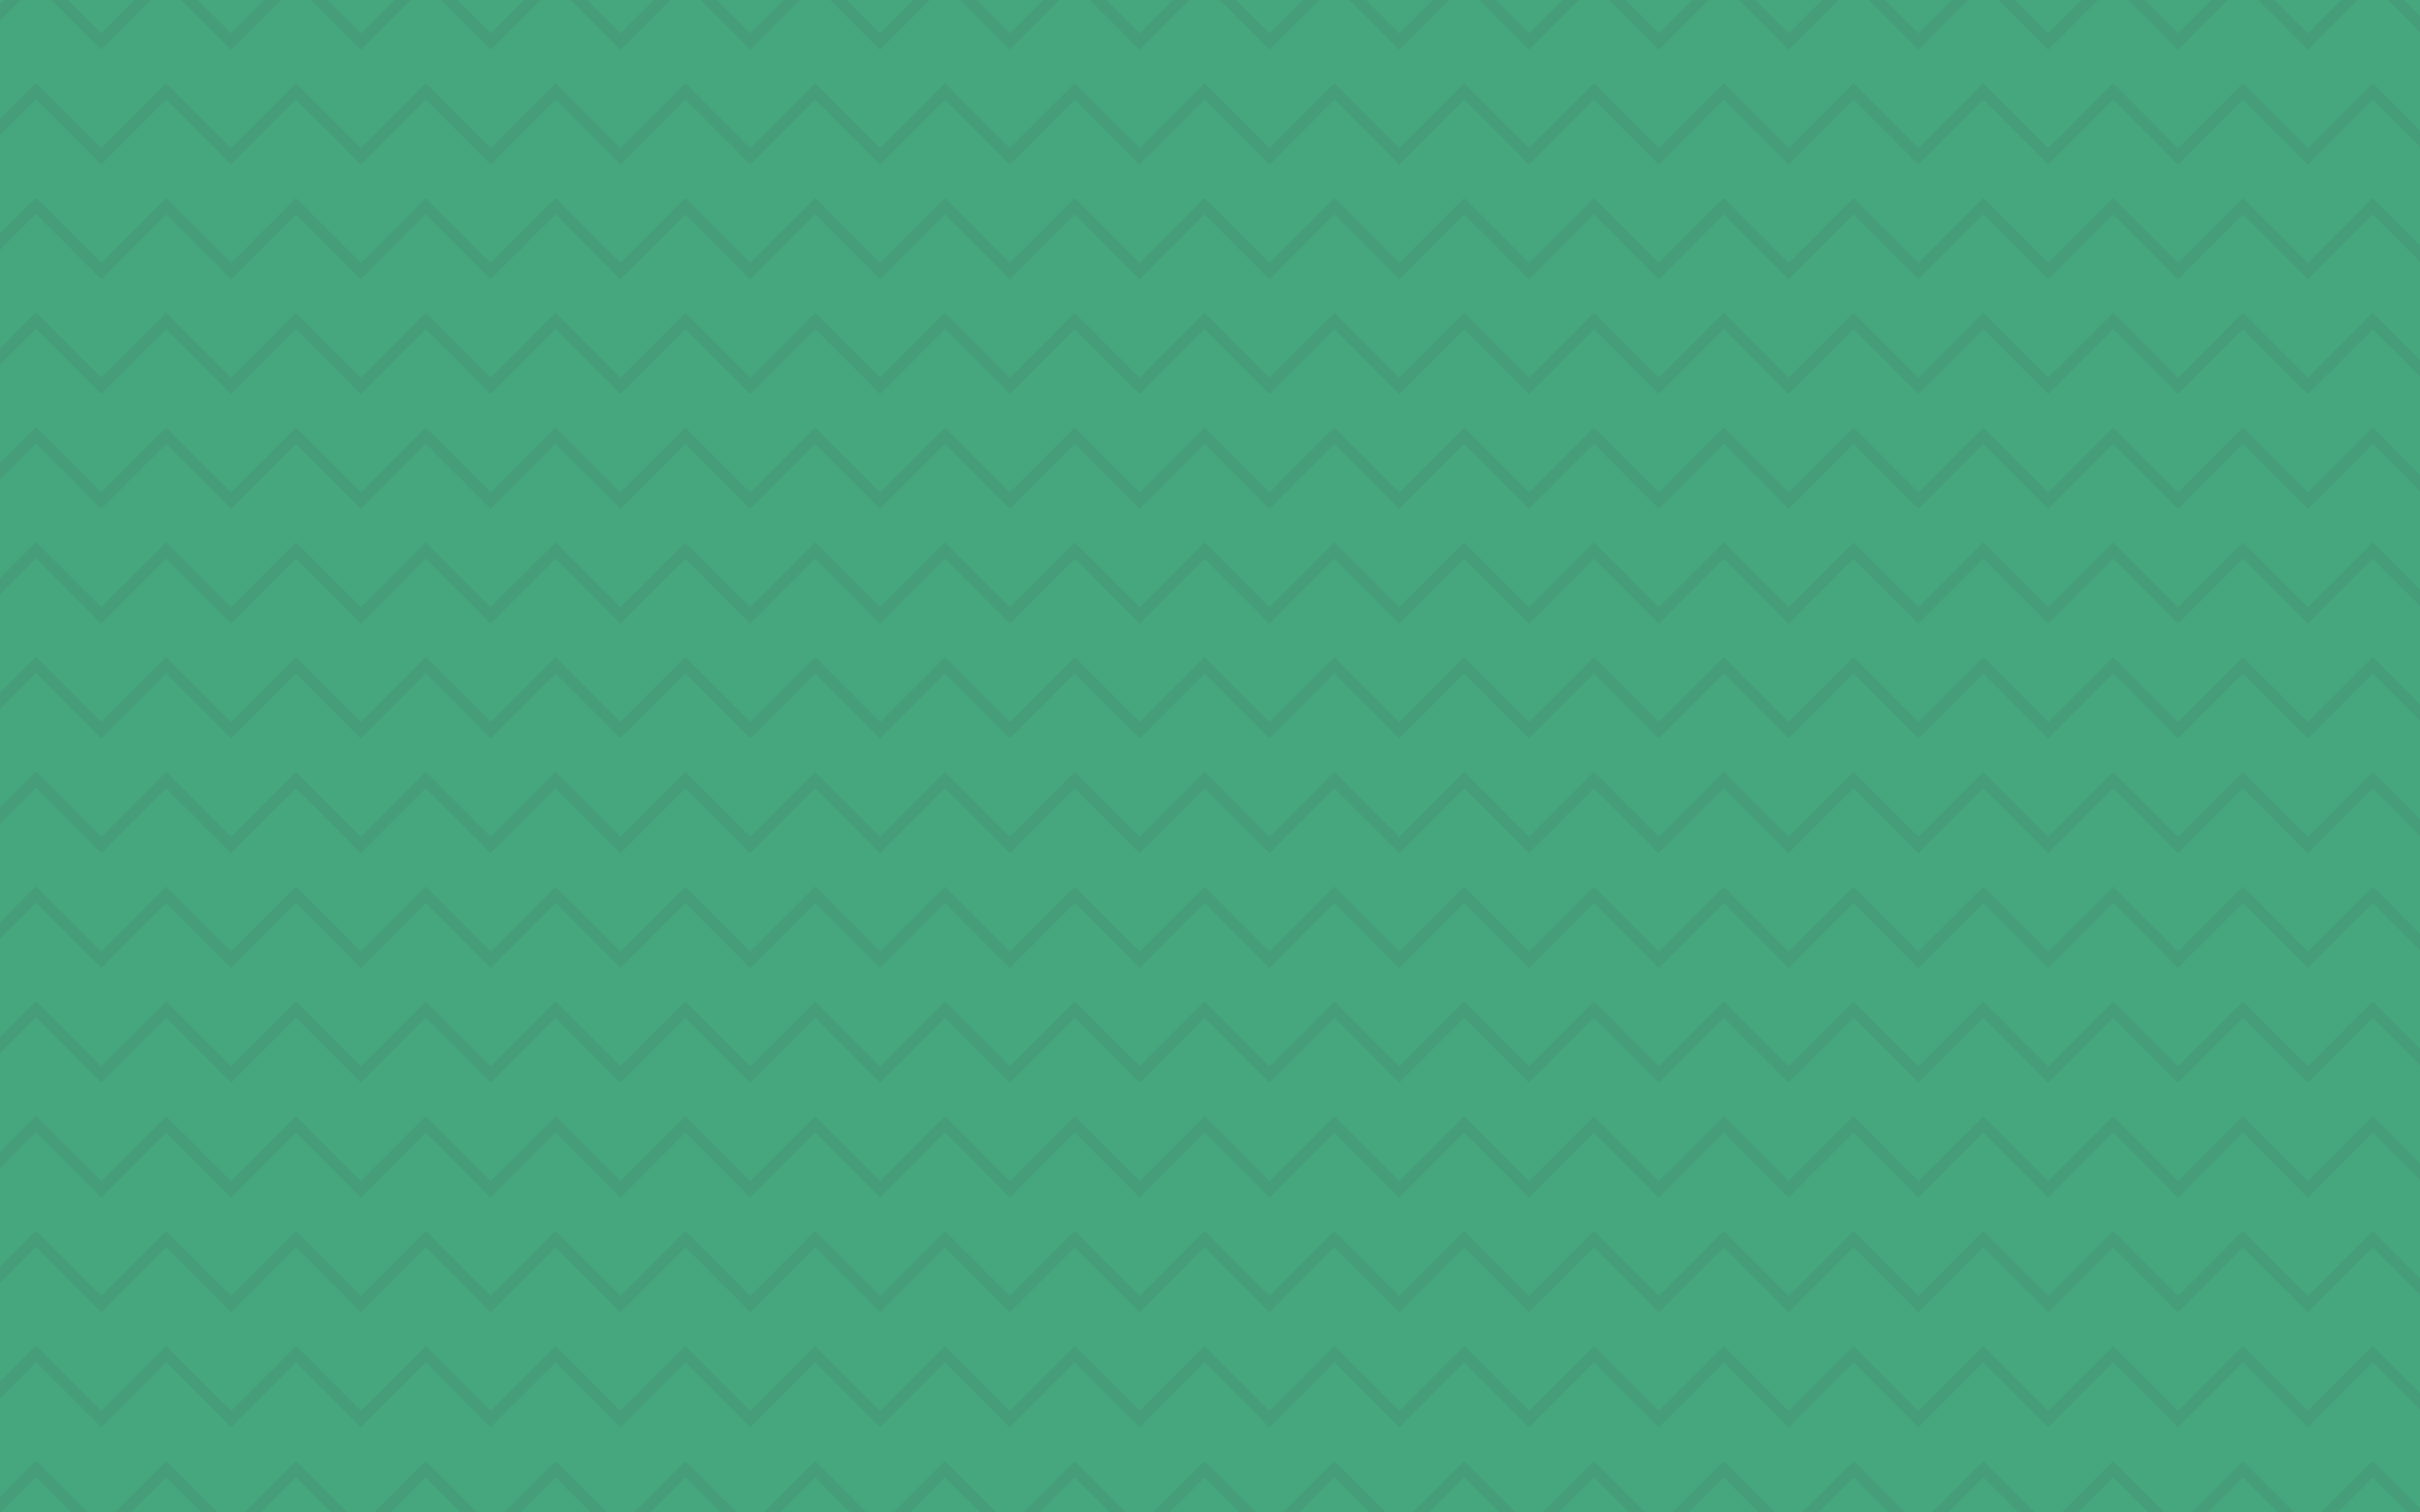 <svg width="1440" height="900" viewBox="0 0 1440 900" fill="none" xmlns="http://www.w3.org/2000/svg">
<g clip-path="url(#clip0_12_2935)">
<rect width="1440" height="1024" transform="translate(0 -62)" fill="#46A67E"/>
<path fill-rule="evenodd" clip-rule="evenodd" d="M-134.153 -18.703L-95.584 19.866L-57.161 -18.556L-56.656 -18.051L-56.003 -18.703L-17.434 19.866L20.988 -18.556L21.265 -18.279L21.689 -18.703L60.258 19.866L98.68 -18.556L98.729 -18.508L98.925 -18.703L137.494 19.866L175.916 -18.556L175.965 -18.508L176.16 -18.703L214.729 19.866L253.152 -18.556L253.2 -18.508L253.395 -18.703L291.964 19.866L330.387 -18.556L330.435 -18.508L330.631 -18.703L369.2 19.866L407.622 -18.556L407.671 -18.508L407.866 -18.703L446.435 19.866L484.857 -18.556L484.906 -18.508L485.101 -18.703L523.67 19.866L562.093 -18.556L562.142 -18.508L562.337 -18.703L600.906 19.866L639.328 -18.556L639.377 -18.508L639.572 -18.703L678.141 19.866L716.564 -18.556L716.612 -18.508L716.807 -18.703L755.376 19.866L793.799 -18.556L793.848 -18.508L794.043 -18.703L832.612 19.866L871.034 -18.556L871.083 -18.508L871.278 -18.703L909.847 19.866L948.27 -18.556L948.318 -18.508L948.514 -18.703L987.083 19.866L1025.51 -18.556L1025.55 -18.508L1025.75 -18.703L1064.32 19.866L1102.74 -18.556L1102.79 -18.508L1102.98 -18.703L1141.55 19.866L1179.98 -18.556L1180.02 -18.508L1180.22 -18.703L1218.79 19.866L1257.21 -18.556L1257.26 -18.507L1257.46 -18.703L1296.02 19.866L1334.45 -18.556L1334.5 -18.508L1334.69 -18.703L1373.26 19.866L1411.68 -18.556L1411.73 -18.508L1411.93 -18.703L1450.49 19.866L1488.92 -18.556L1488.97 -18.508L1489.16 -18.703L1527.73 19.866L1566.15 -18.556L1571 -13.709L1527.7 29.594L1522.85 24.747L1522.88 24.713L1489.11 -9.057L1450.46 29.594L1445.61 24.747L1445.65 24.713L1411.88 -9.057L1373.23 29.594L1368.38 24.747L1368.41 24.713L1334.64 -9.057L1295.99 29.594L1291.14 24.747L1291.18 24.713L1257.41 -9.057L1218.76 29.594L1213.91 24.747L1213.94 24.713L1180.17 -9.057L1141.52 29.594L1136.67 24.747L1136.71 24.713L1102.94 -9.057L1064.28 29.594L1059.44 24.747L1059.47 24.713L1025.7 -9.057L987.049 29.594L982.202 24.747L982.235 24.713L948.465 -9.057L909.814 29.594L904.966 24.747L905 24.713L871.23 -9.057L832.579 29.594L827.731 24.747L827.765 24.713L793.994 -9.057L755.343 29.594L750.496 24.747L750.529 24.713L716.759 -9.057L678.108 29.594L673.26 24.747L673.294 24.713L639.524 -9.057L600.873 29.594L596.025 24.747L596.059 24.713L562.288 -9.057L523.637 29.594L518.789 24.747L518.823 24.713L485.053 -9.057L446.402 29.594L441.554 24.747L441.588 24.713L407.817 -9.057L369.166 29.594L364.319 24.747L364.352 24.713L330.582 -9.057L291.931 29.594L287.083 24.747L287.117 24.713L253.347 -9.057L214.696 29.594L209.848 24.747L209.882 24.713L176.111 -9.057L137.46 29.594L132.613 24.747L132.646 24.713L98.876 -9.057L60.225 29.594L55.377 24.747L55.411 24.713L21.412 -9.286L-17.468 29.594L-22.315 24.747L-22.282 24.713L-56.509 -9.514L-95.617 29.594L-100.464 24.747L-100.431 24.713L-139 -13.856L-134.153 -18.703Z" fill="#459E79"/>
<path fill-rule="evenodd" clip-rule="evenodd" d="M-134.153 49.594L-95.584 88.163L-57.161 49.74L-56.656 50.246L-56.003 49.594L-17.434 88.163L20.988 49.74L21.265 50.018L21.689 49.594L60.258 88.163L98.68 49.74L98.729 49.789L98.925 49.594L137.494 88.163L175.916 49.74L175.965 49.789L176.16 49.594L214.729 88.163L253.152 49.74L253.2 49.789L253.395 49.594L291.964 88.163L330.387 49.74L330.435 49.789L330.631 49.594L369.2 88.163L407.622 49.74L407.671 49.789L407.866 49.594L446.435 88.163L484.857 49.74L484.906 49.789L485.101 49.594L523.67 88.163L562.093 49.74L562.142 49.789L562.337 49.594L600.906 88.163L639.328 49.74L639.377 49.789L639.572 49.594L678.141 88.163L716.564 49.74L716.612 49.789L716.807 49.594L755.376 88.163L793.799 49.74L793.848 49.789L794.043 49.594L832.612 88.163L871.034 49.74L871.083 49.789L871.278 49.594L909.847 88.163L948.27 49.74L948.318 49.789L948.514 49.594L987.083 88.163L1025.51 49.74L1025.55 49.789L1025.75 49.594L1064.32 88.163L1102.74 49.74L1102.79 49.789L1102.98 49.594L1141.55 88.163L1179.98 49.74L1180.02 49.789L1180.22 49.594L1218.79 88.163L1257.21 49.74L1257.26 49.79L1257.46 49.594L1296.02 88.163L1334.45 49.74L1334.5 49.789L1334.69 49.594L1373.26 88.163L1411.68 49.74L1411.73 49.789L1411.93 49.594L1450.49 88.163L1488.92 49.74L1488.97 49.789L1489.16 49.594L1527.73 88.163L1566.15 49.74L1571 54.588L1527.7 97.891L1522.85 93.044L1522.88 93.01L1489.11 59.24L1450.46 97.891L1445.61 93.044L1445.65 93.01L1411.88 59.24L1373.23 97.891L1368.38 93.044L1368.41 93.01L1334.64 59.24L1295.99 97.891L1291.14 93.044L1291.18 93.01L1257.41 59.24L1218.76 97.891L1213.91 93.044L1213.94 93.01L1180.17 59.24L1141.52 97.891L1136.67 93.044L1136.71 93.01L1102.94 59.24L1064.28 97.891L1059.44 93.044L1059.47 93.01L1025.7 59.24L987.049 97.891L982.202 93.044L982.235 93.01L948.465 59.24L909.814 97.891L904.966 93.044L905 93.01L871.23 59.24L832.579 97.891L827.731 93.044L827.765 93.01L793.994 59.24L755.343 97.891L750.496 93.044L750.529 93.01L716.759 59.24L678.108 97.891L673.26 93.044L673.294 93.01L639.524 59.24L600.873 97.891L596.025 93.044L596.059 93.01L562.288 59.24L523.637 97.891L518.789 93.044L518.823 93.01L485.053 59.24L446.402 97.891L441.554 93.044L441.588 93.01L407.817 59.24L369.166 97.891L364.319 93.044L364.352 93.01L330.582 59.24L291.931 97.891L287.083 93.044L287.117 93.01L253.347 59.24L214.696 97.891L209.848 93.044L209.882 93.01L176.111 59.24L137.46 97.891L132.613 93.044L132.646 93.01L98.876 59.24L60.225 97.891L55.377 93.044L55.411 93.01L21.412 59.011L-17.468 97.891L-22.315 93.044L-22.282 93.01L-56.509 58.783L-95.617 97.891L-100.464 93.044L-100.431 93.01L-139 54.441L-134.153 49.594Z" fill="#459E79"/>
<path fill-rule="evenodd" clip-rule="evenodd" d="M-134.153 117.891L-95.584 156.46L-57.161 118.037L-56.656 118.543L-56.003 117.891L-17.434 156.46L20.988 118.037L21.265 118.315L21.689 117.891L60.258 156.46L98.68 118.037L98.729 118.086L98.925 117.891L137.494 156.46L175.916 118.037L175.965 118.086L176.16 117.891L214.729 156.46L253.152 118.037L253.2 118.086L253.395 117.891L291.964 156.46L330.387 118.037L330.435 118.086L330.631 117.891L369.2 156.46L407.622 118.037L407.671 118.086L407.866 117.891L446.435 156.46L484.857 118.037L484.906 118.086L485.101 117.891L523.67 156.46L562.093 118.037L562.142 118.086L562.337 117.891L600.906 156.46L639.328 118.037L639.377 118.086L639.572 117.891L678.141 156.46L716.564 118.037L716.612 118.086L716.807 117.891L755.376 156.46L793.799 118.037L793.848 118.086L794.043 117.891L832.612 156.46L871.034 118.037L871.083 118.086L871.278 117.891L909.847 156.46L948.27 118.037L948.318 118.086L948.514 117.891L987.083 156.46L1025.51 118.037L1025.55 118.086L1025.75 117.891L1064.32 156.46L1102.74 118.037L1102.79 118.086L1102.98 117.891L1141.55 156.46L1179.98 118.037L1180.02 118.086L1180.22 117.891L1218.79 156.46L1257.21 118.037L1257.26 118.087L1257.46 117.891L1296.02 156.46L1334.45 118.037L1334.5 118.086L1334.69 117.891L1373.26 156.46L1411.68 118.037L1411.73 118.086L1411.93 117.891L1450.49 156.46L1488.92 118.037L1488.97 118.086L1489.16 117.891L1527.73 156.46L1566.15 118.037L1571 122.885L1527.7 166.188L1522.85 161.341L1522.88 161.307L1489.11 127.537L1450.46 166.188L1445.61 161.341L1445.65 161.307L1411.88 127.537L1373.23 166.188L1368.38 161.341L1368.41 161.307L1334.64 127.537L1295.99 166.188L1291.14 161.341L1291.18 161.307L1257.41 127.537L1218.76 166.188L1213.91 161.341L1213.94 161.307L1180.17 127.537L1141.52 166.188L1136.67 161.341L1136.71 161.307L1102.94 127.537L1064.28 166.188L1059.44 161.341L1059.47 161.307L1025.7 127.537L987.049 166.188L982.202 161.341L982.235 161.307L948.465 127.537L909.814 166.188L904.966 161.341L905 161.307L871.23 127.537L832.579 166.188L827.731 161.341L827.765 161.307L793.994 127.537L755.343 166.188L750.496 161.341L750.529 161.307L716.759 127.537L678.108 166.188L673.26 161.341L673.294 161.307L639.524 127.537L600.873 166.188L596.025 161.341L596.059 161.307L562.288 127.537L523.637 166.188L518.789 161.341L518.823 161.307L485.053 127.537L446.402 166.188L441.554 161.341L441.588 161.307L407.817 127.537L369.166 166.188L364.319 161.341L364.352 161.307L330.582 127.537L291.931 166.188L287.083 161.341L287.117 161.307L253.347 127.537L214.696 166.188L209.848 161.341L209.882 161.307L176.111 127.537L137.46 166.188L132.613 161.341L132.646 161.307L98.876 127.537L60.225 166.188L55.377 161.341L55.411 161.307L21.412 127.308L-17.468 166.188L-22.315 161.341L-22.282 161.307L-56.509 127.08L-95.617 166.188L-100.464 161.341L-100.431 161.307L-139 122.738L-134.153 117.891Z" fill="#459E79"/>
<path fill-rule="evenodd" clip-rule="evenodd" d="M-134.153 186.188L-95.584 224.757L-57.161 186.334L-56.656 186.84L-56.003 186.188L-17.434 224.757L20.988 186.334L21.265 186.612L21.689 186.188L60.258 224.757L98.68 186.334L98.729 186.383L98.925 186.188L137.494 224.757L175.916 186.334L175.965 186.383L176.16 186.188L214.729 224.757L253.152 186.334L253.2 186.383L253.395 186.188L291.964 224.757L330.387 186.334L330.435 186.383L330.631 186.188L369.2 224.757L407.622 186.334L407.671 186.383L407.866 186.188L446.435 224.757L484.857 186.334L484.906 186.383L485.101 186.188L523.67 224.757L562.093 186.334L562.142 186.383L562.337 186.188L600.906 224.757L639.328 186.334L639.377 186.383L639.572 186.188L678.141 224.757L716.564 186.334L716.612 186.383L716.807 186.188L755.376 224.757L793.799 186.334L793.848 186.383L794.043 186.188L832.612 224.757L871.034 186.334L871.083 186.383L871.278 186.188L909.847 224.757L948.27 186.334L948.318 186.383L948.514 186.188L987.083 224.757L1025.51 186.334L1025.55 186.383L1025.75 186.188L1064.32 224.757L1102.74 186.334L1102.79 186.383L1102.98 186.188L1141.55 224.757L1179.98 186.334L1180.02 186.383L1180.22 186.188L1218.79 224.757L1257.21 186.334L1257.26 186.384L1257.46 186.188L1296.02 224.757L1334.45 186.334L1334.5 186.383L1334.69 186.188L1373.26 224.757L1411.68 186.334L1411.73 186.383L1411.93 186.188L1450.49 224.757L1488.92 186.334L1488.97 186.383L1489.16 186.188L1527.73 224.757L1566.15 186.334L1571 191.182L1527.7 234.485L1522.85 229.638L1522.88 229.604L1489.11 195.834L1450.46 234.485L1445.61 229.638L1445.65 229.604L1411.88 195.834L1373.23 234.485L1368.38 229.638L1368.41 229.604L1334.64 195.834L1295.99 234.485L1291.14 229.638L1291.18 229.604L1257.41 195.834L1218.76 234.485L1213.91 229.638L1213.94 229.604L1180.17 195.834L1141.52 234.485L1136.67 229.638L1136.71 229.604L1102.94 195.834L1064.28 234.485L1059.44 229.638L1059.47 229.604L1025.7 195.834L987.049 234.485L982.202 229.638L982.235 229.604L948.465 195.834L909.814 234.485L904.966 229.638L905 229.604L871.23 195.834L832.579 234.485L827.731 229.638L827.765 229.604L793.994 195.834L755.343 234.485L750.496 229.638L750.529 229.604L716.759 195.834L678.108 234.485L673.26 229.638L673.294 229.604L639.524 195.834L600.873 234.485L596.025 229.638L596.059 229.604L562.288 195.834L523.637 234.485L518.789 229.638L518.823 229.604L485.053 195.834L446.402 234.485L441.554 229.638L441.588 229.604L407.817 195.834L369.166 234.485L364.319 229.638L364.352 229.604L330.582 195.834L291.931 234.485L287.083 229.638L287.117 229.604L253.347 195.834L214.696 234.485L209.848 229.638L209.882 229.604L176.111 195.834L137.46 234.485L132.613 229.638L132.646 229.604L98.876 195.834L60.225 234.485L55.377 229.638L55.411 229.604L21.412 195.605L-17.468 234.485L-22.315 229.638L-22.282 229.604L-56.509 195.377L-95.617 234.485L-100.464 229.638L-100.431 229.604L-139 191.035L-134.153 186.188Z" fill="#459E79"/>
<path fill-rule="evenodd" clip-rule="evenodd" d="M-134.153 254.485L-95.584 293.054L-57.161 254.631L-56.656 255.137L-56.003 254.485L-17.434 293.054L20.988 254.631L21.265 254.909L21.689 254.485L60.258 293.054L98.68 254.631L98.729 254.68L98.925 254.485L137.494 293.054L175.916 254.631L175.965 254.68L176.16 254.485L214.729 293.054L253.152 254.631L253.2 254.68L253.395 254.485L291.964 293.054L330.387 254.631L330.435 254.68L330.631 254.485L369.2 293.054L407.622 254.631L407.671 254.68L407.866 254.485L446.435 293.054L484.857 254.631L484.906 254.68L485.101 254.485L523.67 293.054L562.093 254.631L562.142 254.68L562.337 254.485L600.906 293.054L639.328 254.631L639.377 254.68L639.572 254.485L678.141 293.054L716.564 254.631L716.612 254.68L716.807 254.485L755.376 293.054L793.799 254.631L793.848 254.68L794.043 254.485L832.612 293.054L871.034 254.631L871.083 254.68L871.278 254.485L909.847 293.054L948.27 254.631L948.318 254.68L948.514 254.485L987.083 293.054L1025.51 254.631L1025.55 254.68L1025.75 254.485L1064.32 293.054L1102.74 254.631L1102.79 254.68L1102.98 254.485L1141.55 293.054L1179.98 254.631L1180.02 254.68L1180.22 254.485L1218.79 293.054L1257.21 254.631L1257.26 254.681L1257.46 254.485L1296.02 293.054L1334.45 254.631L1334.5 254.68L1334.69 254.485L1373.26 293.054L1411.68 254.631L1411.73 254.68L1411.93 254.485L1450.49 293.054L1488.92 254.631L1488.97 254.68L1489.16 254.485L1527.73 293.054L1566.15 254.631L1571 259.479L1527.7 302.782L1522.85 297.935L1522.88 297.901L1489.11 264.131L1450.46 302.782L1445.61 297.935L1445.65 297.901L1411.88 264.131L1373.23 302.782L1368.38 297.935L1368.41 297.901L1334.64 264.131L1295.99 302.782L1291.14 297.935L1291.18 297.901L1257.41 264.131L1218.76 302.782L1213.91 297.935L1213.94 297.901L1180.17 264.131L1141.52 302.782L1136.67 297.935L1136.71 297.901L1102.94 264.131L1064.28 302.782L1059.44 297.935L1059.47 297.901L1025.7 264.131L987.049 302.782L982.202 297.935L982.235 297.901L948.465 264.131L909.814 302.782L904.966 297.935L905 297.901L871.23 264.131L832.579 302.782L827.731 297.935L827.765 297.901L793.994 264.131L755.343 302.782L750.496 297.935L750.529 297.901L716.759 264.131L678.108 302.782L673.26 297.935L673.294 297.901L639.524 264.131L600.873 302.782L596.025 297.935L596.059 297.901L562.288 264.131L523.637 302.782L518.789 297.935L518.823 297.901L485.053 264.131L446.402 302.782L441.554 297.935L441.588 297.901L407.817 264.131L369.166 302.782L364.319 297.935L364.352 297.901L330.582 264.131L291.931 302.782L287.083 297.935L287.117 297.901L253.347 264.131L214.696 302.782L209.848 297.935L209.882 297.901L176.111 264.131L137.46 302.782L132.613 297.935L132.646 297.901L98.876 264.131L60.225 302.782L55.377 297.935L55.411 297.901L21.412 263.902L-17.468 302.782L-22.315 297.935L-22.282 297.901L-56.509 263.674L-95.617 302.782L-100.464 297.935L-100.431 297.901L-139 259.332L-134.153 254.485Z" fill="#459E79"/>
<path fill-rule="evenodd" clip-rule="evenodd" d="M-134.153 322.782L-95.584 361.351L-57.161 322.928L-56.656 323.434L-56.003 322.782L-17.434 361.351L20.988 322.928L21.265 323.206L21.689 322.782L60.258 361.351L98.68 322.928L98.729 322.977L98.925 322.782L137.494 361.351L175.916 322.928L175.965 322.977L176.16 322.782L214.729 361.351L253.152 322.928L253.2 322.977L253.395 322.782L291.964 361.351L330.387 322.928L330.435 322.977L330.631 322.782L369.2 361.351L407.622 322.928L407.671 322.977L407.866 322.782L446.435 361.351L484.857 322.928L484.906 322.977L485.101 322.782L523.67 361.351L562.093 322.928L562.142 322.977L562.337 322.782L600.906 361.351L639.328 322.928L639.377 322.977L639.572 322.782L678.141 361.351L716.564 322.928L716.612 322.977L716.807 322.782L755.376 361.351L793.799 322.928L793.848 322.977L794.043 322.782L832.612 361.351L871.034 322.928L871.083 322.977L871.278 322.782L909.847 361.351L948.27 322.928L948.318 322.977L948.514 322.782L987.083 361.351L1025.51 322.928L1025.55 322.977L1025.75 322.782L1064.32 361.351L1102.74 322.928L1102.79 322.977L1102.98 322.782L1141.55 361.351L1179.98 322.928L1180.02 322.977L1180.22 322.782L1218.79 361.351L1257.21 322.928L1257.26 322.978L1257.46 322.782L1296.02 361.351L1334.45 322.928L1334.5 322.977L1334.69 322.782L1373.26 361.351L1411.68 322.928L1411.73 322.977L1411.93 322.782L1450.49 361.351L1488.92 322.928L1488.97 322.977L1489.16 322.782L1527.73 361.351L1566.15 322.928L1571 327.776L1527.7 371.079L1522.85 366.232L1522.88 366.198L1489.11 332.428L1450.46 371.079L1445.61 366.232L1445.65 366.198L1411.88 332.428L1373.23 371.079L1368.38 366.232L1368.41 366.198L1334.64 332.428L1295.99 371.079L1291.14 366.232L1291.18 366.198L1257.41 332.428L1218.76 371.079L1213.91 366.232L1213.94 366.198L1180.17 332.428L1141.52 371.079L1136.67 366.232L1136.71 366.198L1102.94 332.428L1064.28 371.079L1059.44 366.232L1059.47 366.198L1025.7 332.428L987.049 371.079L982.202 366.232L982.235 366.198L948.465 332.428L909.814 371.079L904.966 366.232L905 366.198L871.23 332.428L832.579 371.079L827.731 366.232L827.765 366.198L793.994 332.428L755.343 371.079L750.496 366.232L750.529 366.198L716.759 332.428L678.108 371.079L673.26 366.232L673.294 366.198L639.524 332.428L600.873 371.079L596.025 366.232L596.059 366.198L562.288 332.428L523.637 371.079L518.789 366.232L518.823 366.198L485.053 332.428L446.402 371.079L441.554 366.232L441.588 366.198L407.817 332.428L369.166 371.079L364.319 366.232L364.352 366.198L330.582 332.428L291.931 371.079L287.083 366.232L287.117 366.198L253.347 332.428L214.696 371.079L209.848 366.232L209.882 366.198L176.111 332.428L137.46 371.079L132.613 366.232L132.646 366.198L98.876 332.428L60.225 371.079L55.377 366.232L55.411 366.198L21.412 332.199L-17.468 371.079L-22.315 366.232L-22.282 366.198L-56.509 331.971L-95.617 371.079L-100.464 366.232L-100.431 366.198L-139 327.629L-134.153 322.782Z" fill="#459E79"/>
<path fill-rule="evenodd" clip-rule="evenodd" d="M-134.153 391.079L-95.584 429.648L-57.161 391.225L-56.656 391.731L-56.003 391.079L-17.434 429.648L20.988 391.225L21.265 391.503L21.689 391.079L60.258 429.648L98.68 391.225L98.729 391.274L98.925 391.079L137.494 429.648L175.916 391.225L175.965 391.274L176.16 391.079L214.729 429.648L253.152 391.225L253.2 391.274L253.395 391.079L291.964 429.648L330.387 391.225L330.435 391.274L330.631 391.079L369.2 429.648L407.622 391.225L407.671 391.274L407.866 391.079L446.435 429.648L484.857 391.225L484.906 391.274L485.101 391.079L523.67 429.648L562.093 391.225L562.142 391.274L562.337 391.079L600.906 429.648L639.328 391.225L639.377 391.274L639.572 391.079L678.141 429.648L716.564 391.225L716.612 391.274L716.807 391.079L755.376 429.648L793.799 391.225L793.848 391.274L794.043 391.079L832.612 429.648L871.034 391.225L871.083 391.274L871.278 391.079L909.847 429.648L948.27 391.225L948.318 391.274L948.514 391.079L987.083 429.648L1025.51 391.225L1025.55 391.274L1025.75 391.079L1064.32 429.648L1102.74 391.225L1102.79 391.274L1102.98 391.079L1141.55 429.648L1179.98 391.225L1180.02 391.274L1180.22 391.079L1218.79 429.648L1257.21 391.225L1257.26 391.275L1257.46 391.079L1296.02 429.648L1334.45 391.225L1334.5 391.274L1334.69 391.079L1373.26 429.648L1411.68 391.225L1411.73 391.274L1411.93 391.079L1450.49 429.648L1488.92 391.225L1488.97 391.274L1489.16 391.079L1527.73 429.648L1566.15 391.225L1571 396.073L1527.7 439.376L1522.85 434.529L1522.88 434.495L1489.11 400.725L1450.46 439.376L1445.61 434.529L1445.65 434.495L1411.88 400.725L1373.23 439.376L1368.38 434.529L1368.41 434.495L1334.64 400.725L1295.99 439.376L1291.14 434.529L1291.18 434.495L1257.41 400.725L1218.76 439.376L1213.91 434.529L1213.94 434.495L1180.17 400.725L1141.52 439.376L1136.67 434.529L1136.71 434.495L1102.94 400.725L1064.28 439.376L1059.44 434.529L1059.47 434.495L1025.7 400.725L987.049 439.376L982.202 434.529L982.235 434.495L948.465 400.725L909.814 439.376L904.966 434.529L905 434.495L871.23 400.725L832.579 439.376L827.731 434.529L827.765 434.495L793.994 400.725L755.343 439.376L750.496 434.529L750.529 434.495L716.759 400.725L678.108 439.376L673.26 434.529L673.294 434.495L639.524 400.725L600.873 439.376L596.025 434.529L596.059 434.495L562.288 400.725L523.637 439.376L518.789 434.529L518.823 434.495L485.053 400.725L446.402 439.376L441.554 434.529L441.588 434.495L407.817 400.725L369.166 439.376L364.319 434.529L364.352 434.495L330.582 400.725L291.931 439.376L287.083 434.529L287.117 434.495L253.347 400.725L214.696 439.376L209.848 434.529L209.882 434.495L176.111 400.725L137.46 439.376L132.613 434.529L132.646 434.495L98.876 400.725L60.225 439.376L55.377 434.529L55.411 434.495L21.412 400.496L-17.468 439.376L-22.315 434.529L-22.282 434.495L-56.509 400.268L-95.617 439.376L-100.464 434.529L-100.431 434.495L-139 395.926L-134.153 391.079Z" fill="#459E79"/>
<path fill-rule="evenodd" clip-rule="evenodd" d="M-134.153 459.376L-95.584 497.945L-57.161 459.522L-56.656 460.028L-56.003 459.376L-17.434 497.945L20.988 459.522L21.265 459.8L21.689 459.376L60.258 497.945L98.68 459.522L98.729 459.571L98.925 459.376L137.494 497.945L175.916 459.522L175.965 459.571L176.16 459.376L214.729 497.945L253.152 459.522L253.2 459.571L253.395 459.376L291.964 497.945L330.387 459.522L330.435 459.571L330.631 459.376L369.2 497.945L407.622 459.522L407.671 459.571L407.866 459.376L446.435 497.945L484.857 459.522L484.906 459.571L485.101 459.376L523.67 497.945L562.093 459.522L562.142 459.571L562.337 459.376L600.906 497.945L639.328 459.522L639.377 459.571L639.572 459.376L678.141 497.945L716.564 459.522L716.612 459.571L716.807 459.376L755.376 497.945L793.799 459.522L793.848 459.571L794.043 459.376L832.612 497.945L871.034 459.522L871.083 459.571L871.278 459.376L909.847 497.945L948.27 459.522L948.318 459.571L948.514 459.376L987.083 497.945L1025.51 459.522L1025.55 459.571L1025.75 459.376L1064.32 497.945L1102.74 459.522L1102.79 459.571L1102.98 459.376L1141.55 497.945L1179.98 459.522L1180.02 459.571L1180.22 459.376L1218.79 497.945L1257.21 459.522L1257.26 459.572L1257.46 459.376L1296.02 497.945L1334.45 459.522L1334.5 459.571L1334.69 459.376L1373.26 497.945L1411.68 459.522L1411.73 459.571L1411.93 459.376L1450.49 497.945L1488.92 459.522L1488.97 459.571L1489.16 459.376L1527.73 497.945L1566.15 459.522L1571 464.37L1527.7 507.673L1522.85 502.826L1522.88 502.792L1489.11 469.022L1450.46 507.673L1445.61 502.826L1445.65 502.792L1411.88 469.022L1373.23 507.673L1368.38 502.826L1368.41 502.792L1334.64 469.022L1295.99 507.673L1291.14 502.826L1291.18 502.792L1257.41 469.022L1218.76 507.673L1213.91 502.826L1213.94 502.792L1180.17 469.022L1141.52 507.673L1136.67 502.826L1136.71 502.792L1102.94 469.022L1064.28 507.673L1059.44 502.826L1059.47 502.792L1025.7 469.022L987.049 507.673L982.202 502.826L982.235 502.792L948.465 469.022L909.814 507.673L904.966 502.826L905 502.792L871.23 469.022L832.579 507.673L827.731 502.826L827.765 502.792L793.994 469.022L755.343 507.673L750.496 502.826L750.529 502.792L716.759 469.022L678.108 507.673L673.26 502.826L673.294 502.792L639.524 469.022L600.873 507.673L596.025 502.826L596.059 502.792L562.288 469.022L523.637 507.673L518.789 502.826L518.823 502.792L485.053 469.022L446.402 507.673L441.554 502.826L441.588 502.792L407.817 469.022L369.166 507.673L364.319 502.826L364.352 502.792L330.582 469.022L291.931 507.673L287.083 502.826L287.117 502.792L253.347 469.022L214.696 507.673L209.848 502.826L209.882 502.792L176.111 469.022L137.46 507.673L132.613 502.826L132.646 502.792L98.876 469.022L60.225 507.673L55.377 502.826L55.411 502.792L21.412 468.793L-17.468 507.673L-22.315 502.826L-22.282 502.792L-56.509 468.565L-95.617 507.673L-100.464 502.826L-100.431 502.792L-139 464.223L-134.153 459.376Z" fill="#459E79"/>
<path fill-rule="evenodd" clip-rule="evenodd" d="M-134.153 527.673L-95.584 566.242L-57.161 527.819L-56.656 528.325L-56.003 527.673L-17.434 566.242L20.988 527.819L21.265 528.097L21.689 527.673L60.258 566.242L98.68 527.819L98.729 527.868L98.925 527.673L137.494 566.242L175.916 527.819L175.965 527.868L176.16 527.673L214.729 566.242L253.152 527.819L253.2 527.868L253.395 527.673L291.964 566.242L330.387 527.819L330.435 527.868L330.631 527.673L369.2 566.242L407.622 527.819L407.671 527.868L407.866 527.673L446.435 566.242L484.857 527.819L484.906 527.868L485.101 527.673L523.67 566.242L562.093 527.819L562.142 527.868L562.337 527.673L600.906 566.242L639.328 527.819L639.377 527.868L639.572 527.673L678.141 566.242L716.564 527.819L716.612 527.868L716.807 527.673L755.376 566.242L793.799 527.819L793.848 527.868L794.043 527.673L832.612 566.242L871.034 527.819L871.083 527.868L871.278 527.673L909.847 566.242L948.27 527.819L948.318 527.868L948.514 527.673L987.083 566.242L1025.51 527.819L1025.55 527.868L1025.75 527.673L1064.32 566.242L1102.74 527.819L1102.79 527.868L1102.98 527.673L1141.55 566.242L1179.98 527.819L1180.02 527.868L1180.22 527.673L1218.79 566.242L1257.21 527.819L1257.26 527.869L1257.46 527.673L1296.02 566.242L1334.45 527.819L1334.5 527.868L1334.69 527.673L1373.26 566.242L1411.68 527.819L1411.73 527.868L1411.93 527.673L1450.49 566.242L1488.92 527.819L1488.97 527.868L1489.16 527.673L1527.73 566.242L1566.15 527.819L1571 532.667L1527.7 575.97L1522.85 571.123L1522.88 571.089L1489.11 537.319L1450.46 575.97L1445.61 571.123L1445.65 571.089L1411.88 537.319L1373.23 575.97L1368.38 571.123L1368.41 571.089L1334.64 537.319L1295.99 575.97L1291.14 571.123L1291.18 571.089L1257.41 537.319L1218.76 575.97L1213.91 571.123L1213.94 571.089L1180.17 537.319L1141.52 575.97L1136.67 571.123L1136.71 571.089L1102.94 537.319L1064.28 575.97L1059.44 571.123L1059.47 571.089L1025.7 537.319L987.049 575.97L982.202 571.123L982.235 571.089L948.465 537.319L909.814 575.97L904.966 571.123L905 571.089L871.23 537.319L832.579 575.97L827.731 571.123L827.765 571.089L793.994 537.319L755.343 575.97L750.496 571.123L750.529 571.089L716.759 537.319L678.108 575.97L673.26 571.123L673.294 571.089L639.524 537.319L600.873 575.97L596.025 571.123L596.059 571.089L562.288 537.319L523.637 575.97L518.789 571.123L518.823 571.089L485.053 537.319L446.402 575.97L441.554 571.123L441.588 571.089L407.817 537.319L369.166 575.97L364.319 571.123L364.352 571.089L330.582 537.319L291.931 575.97L287.083 571.123L287.117 571.089L253.347 537.319L214.696 575.97L209.848 571.123L209.882 571.089L176.111 537.319L137.46 575.97L132.613 571.123L132.646 571.089L98.876 537.319L60.225 575.97L55.377 571.123L55.411 571.089L21.412 537.09L-17.468 575.97L-22.315 571.123L-22.282 571.089L-56.509 536.862L-95.617 575.97L-100.464 571.123L-100.431 571.089L-139 532.52L-134.153 527.673Z" fill="#459E79"/>
<path fill-rule="evenodd" clip-rule="evenodd" d="M-134.153 595.97L-95.584 634.539L-57.161 596.116L-56.656 596.622L-56.003 595.97L-17.434 634.539L20.988 596.116L21.265 596.394L21.689 595.97L60.258 634.539L98.68 596.116L98.729 596.165L98.925 595.97L137.494 634.539L175.916 596.116L175.965 596.165L176.16 595.97L214.729 634.539L253.152 596.116L253.2 596.165L253.395 595.97L291.964 634.539L330.387 596.116L330.435 596.165L330.631 595.97L369.2 634.539L407.622 596.116L407.671 596.165L407.866 595.97L446.435 634.539L484.857 596.116L484.906 596.165L485.101 595.97L523.67 634.539L562.093 596.116L562.142 596.165L562.337 595.97L600.906 634.539L639.328 596.116L639.377 596.165L639.572 595.97L678.141 634.539L716.564 596.116L716.612 596.165L716.807 595.97L755.376 634.539L793.799 596.116L793.848 596.165L794.043 595.97L832.612 634.539L871.034 596.116L871.083 596.165L871.278 595.97L909.847 634.539L948.27 596.116L948.318 596.165L948.514 595.97L987.083 634.539L1025.51 596.116L1025.55 596.165L1025.75 595.97L1064.32 634.539L1102.74 596.116L1102.79 596.165L1102.98 595.97L1141.55 634.539L1179.98 596.116L1180.02 596.165L1180.22 595.97L1218.79 634.539L1257.21 596.116L1257.26 596.166L1257.46 595.97L1296.02 634.539L1334.45 596.116L1334.5 596.165L1334.69 595.97L1373.26 634.539L1411.68 596.116L1411.73 596.165L1411.93 595.97L1450.49 634.539L1488.92 596.116L1488.97 596.165L1489.16 595.97L1527.73 634.539L1566.15 596.116L1571 600.964L1527.7 644.267L1522.85 639.42L1522.88 639.386L1489.11 605.616L1450.46 644.267L1445.61 639.42L1445.65 639.386L1411.88 605.616L1373.23 644.267L1368.38 639.42L1368.41 639.386L1334.64 605.616L1295.99 644.267L1291.14 639.42L1291.18 639.386L1257.41 605.616L1218.76 644.267L1213.91 639.42L1213.94 639.386L1180.17 605.616L1141.52 644.267L1136.67 639.42L1136.71 639.386L1102.94 605.616L1064.28 644.267L1059.44 639.42L1059.47 639.386L1025.7 605.616L987.049 644.267L982.202 639.42L982.235 639.386L948.465 605.616L909.814 644.267L904.966 639.42L905 639.386L871.23 605.616L832.579 644.267L827.731 639.42L827.765 639.386L793.994 605.616L755.343 644.267L750.496 639.42L750.529 639.386L716.759 605.616L678.108 644.267L673.26 639.42L673.294 639.386L639.524 605.616L600.873 644.267L596.025 639.42L596.059 639.386L562.288 605.616L523.637 644.267L518.789 639.42L518.823 639.386L485.053 605.616L446.402 644.267L441.554 639.42L441.588 639.386L407.817 605.616L369.166 644.267L364.319 639.42L364.352 639.386L330.582 605.616L291.931 644.267L287.083 639.42L287.117 639.386L253.347 605.616L214.696 644.267L209.848 639.42L209.882 639.386L176.111 605.616L137.46 644.267L132.613 639.42L132.646 639.386L98.876 605.616L60.225 644.267L55.377 639.42L55.411 639.386L21.412 605.387L-17.468 644.267L-22.315 639.42L-22.282 639.386L-56.509 605.159L-95.617 644.267L-100.464 639.42L-100.431 639.386L-139 600.817L-134.153 595.97Z" fill="#459E79"/>
<path fill-rule="evenodd" clip-rule="evenodd" d="M-134.153 664.267L-95.584 702.836L-57.161 664.413L-56.656 664.919L-56.003 664.267L-17.434 702.836L20.988 664.413L21.265 664.691L21.689 664.267L60.258 702.836L98.68 664.413L98.729 664.462L98.925 664.267L137.494 702.836L175.916 664.413L175.965 664.462L176.16 664.267L214.729 702.836L253.152 664.413L253.2 664.462L253.395 664.267L291.964 702.836L330.387 664.413L330.435 664.462L330.631 664.267L369.2 702.836L407.622 664.413L407.671 664.462L407.866 664.267L446.435 702.836L484.857 664.413L484.906 664.462L485.101 664.267L523.67 702.836L562.093 664.413L562.142 664.462L562.337 664.267L600.906 702.836L639.328 664.413L639.377 664.462L639.572 664.267L678.141 702.836L716.564 664.413L716.612 664.462L716.807 664.267L755.376 702.836L793.799 664.413L793.848 664.462L794.043 664.267L832.612 702.836L871.034 664.413L871.083 664.462L871.278 664.267L909.847 702.836L948.27 664.413L948.318 664.462L948.514 664.267L987.083 702.836L1025.51 664.413L1025.55 664.462L1025.75 664.267L1064.32 702.836L1102.74 664.413L1102.79 664.462L1102.98 664.267L1141.55 702.836L1179.98 664.413L1180.02 664.462L1180.22 664.267L1218.79 702.836L1257.21 664.413L1257.26 664.463L1257.46 664.267L1296.02 702.836L1334.45 664.413L1334.5 664.462L1334.69 664.267L1373.26 702.836L1411.68 664.413L1411.73 664.462L1411.93 664.267L1450.49 702.836L1488.92 664.413L1488.97 664.462L1489.16 664.267L1527.73 702.836L1566.15 664.413L1571 669.261L1527.7 712.564L1522.85 707.717L1522.88 707.683L1489.11 673.913L1450.46 712.564L1445.61 707.717L1445.65 707.683L1411.88 673.913L1373.23 712.564L1368.38 707.717L1368.41 707.683L1334.64 673.913L1295.99 712.564L1291.14 707.717L1291.18 707.683L1257.41 673.913L1218.76 712.564L1213.91 707.717L1213.94 707.683L1180.17 673.913L1141.52 712.564L1136.67 707.717L1136.71 707.683L1102.94 673.913L1064.28 712.564L1059.44 707.717L1059.47 707.683L1025.7 673.913L987.049 712.564L982.202 707.717L982.235 707.683L948.465 673.913L909.814 712.564L904.966 707.717L905 707.683L871.23 673.913L832.579 712.564L827.731 707.717L827.765 707.683L793.994 673.913L755.343 712.564L750.496 707.717L750.529 707.683L716.759 673.913L678.108 712.564L673.26 707.717L673.294 707.683L639.524 673.913L600.873 712.564L596.025 707.717L596.059 707.683L562.288 673.913L523.637 712.564L518.789 707.717L518.823 707.683L485.053 673.913L446.402 712.564L441.554 707.717L441.588 707.683L407.817 673.913L369.166 712.564L364.319 707.717L364.352 707.683L330.582 673.913L291.931 712.564L287.083 707.717L287.117 707.683L253.347 673.913L214.696 712.564L209.848 707.717L209.882 707.683L176.111 673.913L137.46 712.564L132.613 707.717L132.646 707.683L98.876 673.913L60.225 712.564L55.377 707.717L55.411 707.683L21.412 673.684L-17.468 712.564L-22.315 707.717L-22.282 707.683L-56.509 673.456L-95.617 712.564L-100.464 707.717L-100.431 707.683L-139 669.114L-134.153 664.267Z" fill="#459E79"/>
<path fill-rule="evenodd" clip-rule="evenodd" d="M-134.153 732.564L-95.584 771.133L-57.161 732.71L-56.656 733.216L-56.003 732.564L-17.434 771.133L20.988 732.71L21.265 732.988L21.689 732.564L60.258 771.133L98.68 732.71L98.729 732.759L98.925 732.564L137.494 771.133L175.916 732.71L175.965 732.759L176.16 732.564L214.729 771.133L253.152 732.71L253.2 732.759L253.395 732.564L291.964 771.133L330.387 732.71L330.435 732.759L330.631 732.564L369.2 771.133L407.622 732.71L407.671 732.759L407.866 732.564L446.435 771.133L484.857 732.71L484.906 732.759L485.101 732.564L523.67 771.133L562.093 732.71L562.142 732.759L562.337 732.564L600.906 771.133L639.328 732.71L639.377 732.759L639.572 732.564L678.141 771.133L716.564 732.71L716.612 732.759L716.807 732.564L755.376 771.133L793.799 732.71L793.848 732.759L794.043 732.564L832.612 771.133L871.034 732.71L871.083 732.759L871.278 732.564L909.847 771.133L948.27 732.71L948.318 732.759L948.514 732.564L987.083 771.133L1025.51 732.71L1025.55 732.759L1025.75 732.564L1064.32 771.133L1102.74 732.71L1102.79 732.759L1102.98 732.564L1141.55 771.133L1179.98 732.71L1180.02 732.759L1180.22 732.564L1218.79 771.133L1257.21 732.71L1257.26 732.76L1257.46 732.564L1296.02 771.133L1334.45 732.71L1334.5 732.759L1334.69 732.564L1373.26 771.133L1411.68 732.71L1411.73 732.759L1411.93 732.564L1450.49 771.133L1488.92 732.71L1488.97 732.759L1489.16 732.564L1527.73 771.133L1566.15 732.71L1571 737.558L1527.7 780.861L1522.85 776.014L1522.88 775.98L1489.11 742.21L1450.46 780.861L1445.61 776.014L1445.65 775.98L1411.88 742.21L1373.23 780.861L1368.38 776.014L1368.41 775.98L1334.64 742.21L1295.99 780.861L1291.14 776.014L1291.18 775.98L1257.41 742.21L1218.76 780.861L1213.91 776.014L1213.94 775.98L1180.17 742.21L1141.52 780.861L1136.67 776.014L1136.71 775.98L1102.94 742.21L1064.28 780.861L1059.44 776.014L1059.47 775.98L1025.7 742.21L987.049 780.861L982.202 776.014L982.235 775.98L948.465 742.21L909.814 780.861L904.966 776.014L905 775.98L871.23 742.21L832.579 780.861L827.731 776.014L827.765 775.98L793.994 742.21L755.343 780.861L750.496 776.014L750.529 775.98L716.759 742.21L678.108 780.861L673.26 776.014L673.294 775.98L639.524 742.21L600.873 780.861L596.025 776.014L596.059 775.98L562.288 742.21L523.637 780.861L518.789 776.014L518.823 775.98L485.053 742.21L446.402 780.861L441.554 776.014L441.588 775.98L407.817 742.21L369.166 780.861L364.319 776.014L364.352 775.98L330.582 742.21L291.931 780.861L287.083 776.014L287.117 775.98L253.347 742.21L214.696 780.861L209.848 776.014L209.882 775.98L176.111 742.21L137.46 780.861L132.613 776.014L132.646 775.98L98.876 742.21L60.225 780.861L55.377 776.014L55.411 775.98L21.412 741.981L-17.468 780.861L-22.315 776.014L-22.282 775.98L-56.509 741.753L-95.617 780.861L-100.464 776.014L-100.431 775.98L-139 737.411L-134.153 732.564Z" fill="#459E79"/>
<path fill-rule="evenodd" clip-rule="evenodd" d="M-134.153 801L-95.584 839.569L-57.161 801.146L-56.656 801.652L-56.003 801L-17.434 839.569L20.988 801.146L21.265 801.424L21.689 801L60.258 839.569L98.68 801.146L98.729 801.195L98.925 801L137.494 839.569L175.916 801.146L175.965 801.195L176.16 801L214.729 839.569L253.152 801.146L253.2 801.195L253.395 801L291.964 839.569L330.387 801.146L330.435 801.195L330.631 801L369.2 839.569L407.622 801.146L407.671 801.195L407.866 801L446.435 839.569L484.857 801.146L484.906 801.195L485.101 801L523.67 839.569L562.093 801.146L562.142 801.195L562.337 801L600.906 839.569L639.328 801.146L639.377 801.195L639.572 801L678.141 839.569L716.564 801.146L716.612 801.195L716.807 801L755.376 839.569L793.799 801.146L793.848 801.195L794.043 801L832.612 839.569L871.034 801.146L871.083 801.195L871.278 801L909.847 839.569L948.27 801.146L948.318 801.195L948.514 801L987.083 839.569L1025.51 801.146L1025.55 801.195L1025.75 801L1064.32 839.569L1102.74 801.146L1102.79 801.195L1102.98 801L1141.55 839.569L1179.98 801.146L1180.02 801.195L1180.22 801L1218.79 839.569L1257.21 801.146L1257.26 801.196L1257.46 801L1296.02 839.569L1334.45 801.146L1334.5 801.195L1334.69 801L1373.26 839.569L1411.68 801.146L1411.73 801.195L1411.93 801L1450.49 839.569L1488.92 801.146L1488.97 801.195L1489.16 801L1527.73 839.569L1566.15 801.146L1571 805.994L1527.7 849.297L1522.85 844.45L1522.88 844.416L1489.11 810.646L1450.46 849.297L1445.61 844.45L1445.65 844.416L1411.88 810.646L1373.23 849.297L1368.38 844.45L1368.41 844.416L1334.64 810.646L1295.99 849.297L1291.14 844.45L1291.18 844.416L1257.41 810.646L1218.76 849.297L1213.91 844.45L1213.94 844.416L1180.17 810.646L1141.52 849.297L1136.67 844.45L1136.71 844.416L1102.94 810.646L1064.28 849.297L1059.44 844.45L1059.47 844.416L1025.7 810.646L987.049 849.297L982.202 844.45L982.235 844.416L948.465 810.646L909.814 849.297L904.966 844.45L905 844.416L871.23 810.646L832.579 849.297L827.731 844.45L827.765 844.416L793.994 810.646L755.343 849.297L750.496 844.45L750.529 844.416L716.759 810.646L678.108 849.297L673.26 844.45L673.294 844.416L639.524 810.646L600.873 849.297L596.025 844.45L596.059 844.416L562.288 810.646L523.637 849.297L518.789 844.45L518.823 844.416L485.053 810.646L446.402 849.297L441.554 844.45L441.588 844.416L407.817 810.646L369.166 849.297L364.319 844.45L364.352 844.416L330.582 810.646L291.931 849.297L287.083 844.45L287.117 844.416L253.347 810.646L214.696 849.297L209.848 844.45L209.882 844.416L176.111 810.646L137.46 849.297L132.613 844.45L132.646 844.416L98.876 810.646L60.225 849.297L55.377 844.45L55.411 844.416L21.412 810.417L-17.468 849.297L-22.315 844.45L-22.282 844.416L-56.509 810.189L-95.617 849.297L-100.464 844.45L-100.431 844.416L-139 805.847L-134.153 801Z" fill="#459E79"/>
<path fill-rule="evenodd" clip-rule="evenodd" d="M-134.153 869.436L-95.584 908.005L-57.161 869.583L-56.656 870.088L-56.003 869.436L-17.434 908.005L20.988 869.583L21.265 869.86L21.689 869.436L60.258 908.005L98.68 869.583L98.729 869.631L98.925 869.436L137.494 908.005L175.916 869.583L175.965 869.631L176.16 869.436L214.729 908.005L253.152 869.583L253.2 869.631L253.395 869.436L291.964 908.005L330.387 869.583L330.435 869.631L330.631 869.436L369.2 908.005L407.622 869.583L407.671 869.631L407.866 869.436L446.435 908.005L484.857 869.583L484.906 869.631L485.101 869.436L523.67 908.005L562.093 869.583L562.142 869.632L562.337 869.436L600.906 908.005L639.328 869.583L639.377 869.631L639.572 869.436L678.141 908.005L716.564 869.583L716.612 869.631L716.807 869.436L755.376 908.005L793.799 869.583L793.848 869.632L794.043 869.436L832.612 908.005L871.034 869.583L871.083 869.631L871.278 869.436L909.847 908.005L948.27 869.583L948.318 869.631L948.514 869.436L987.083 908.005L1025.51 869.583L1025.55 869.631L1025.75 869.436L1064.32 908.005L1102.74 869.583L1102.79 869.631L1102.98 869.436L1141.55 908.005L1179.98 869.583L1180.02 869.631L1180.22 869.436L1218.79 908.005L1257.21 869.583L1257.26 869.632L1257.46 869.436L1296.02 908.005L1334.45 869.583L1334.5 869.631L1334.69 869.436L1373.26 908.005L1411.68 869.583L1411.73 869.631L1411.93 869.436L1450.49 908.005L1488.92 869.583L1488.97 869.631L1489.16 869.436L1527.73 908.005L1566.15 869.583L1571 874.43L1527.7 917.733L1522.85 912.886L1522.88 912.852L1489.11 879.082L1450.46 917.733L1445.61 912.886L1445.65 912.852L1411.88 879.082L1373.23 917.733L1368.38 912.886L1368.41 912.852L1334.64 879.082L1295.99 917.733L1291.14 912.886L1291.18 912.852L1257.41 879.082L1218.76 917.733L1213.91 912.886L1213.94 912.852L1180.17 879.082L1141.52 917.733L1136.67 912.886L1136.71 912.852L1102.94 879.082L1064.28 917.733L1059.44 912.886L1059.47 912.852L1025.7 879.082L987.049 917.733L982.202 912.886L982.235 912.852L948.465 879.082L909.814 917.733L904.966 912.886L905 912.852L871.23 879.082L832.579 917.733L827.731 912.886L827.765 912.852L793.994 879.082L755.343 917.733L750.496 912.886L750.529 912.852L716.759 879.082L678.108 917.733L673.26 912.886L673.294 912.852L639.524 879.082L600.873 917.733L596.025 912.886L596.059 912.852L562.288 879.082L523.637 917.733L518.789 912.886L518.823 912.852L485.053 879.082L446.402 917.733L441.554 912.886L441.588 912.852L407.817 879.082L369.166 917.733L364.319 912.886L364.352 912.852L330.582 879.082L291.931 917.733L287.083 912.886L287.117 912.852L253.347 879.082L214.696 917.733L209.848 912.886L209.882 912.852L176.111 879.082L137.46 917.733L132.613 912.886L132.646 912.852L98.876 879.082L60.225 917.733L55.377 912.886L55.411 912.852L21.412 878.854L-17.468 917.733L-22.315 912.886L-22.282 912.852L-56.509 878.625L-95.617 917.733L-100.464 912.886L-100.431 912.852L-139 874.283L-134.153 869.436Z" fill="#459E79"/>
</g>
<defs>
<clipPath id="clip0_12_2935">
<rect width="1440" height="1024" fill="white" transform="translate(0 -62)"/>
</clipPath>
</defs>
</svg>
